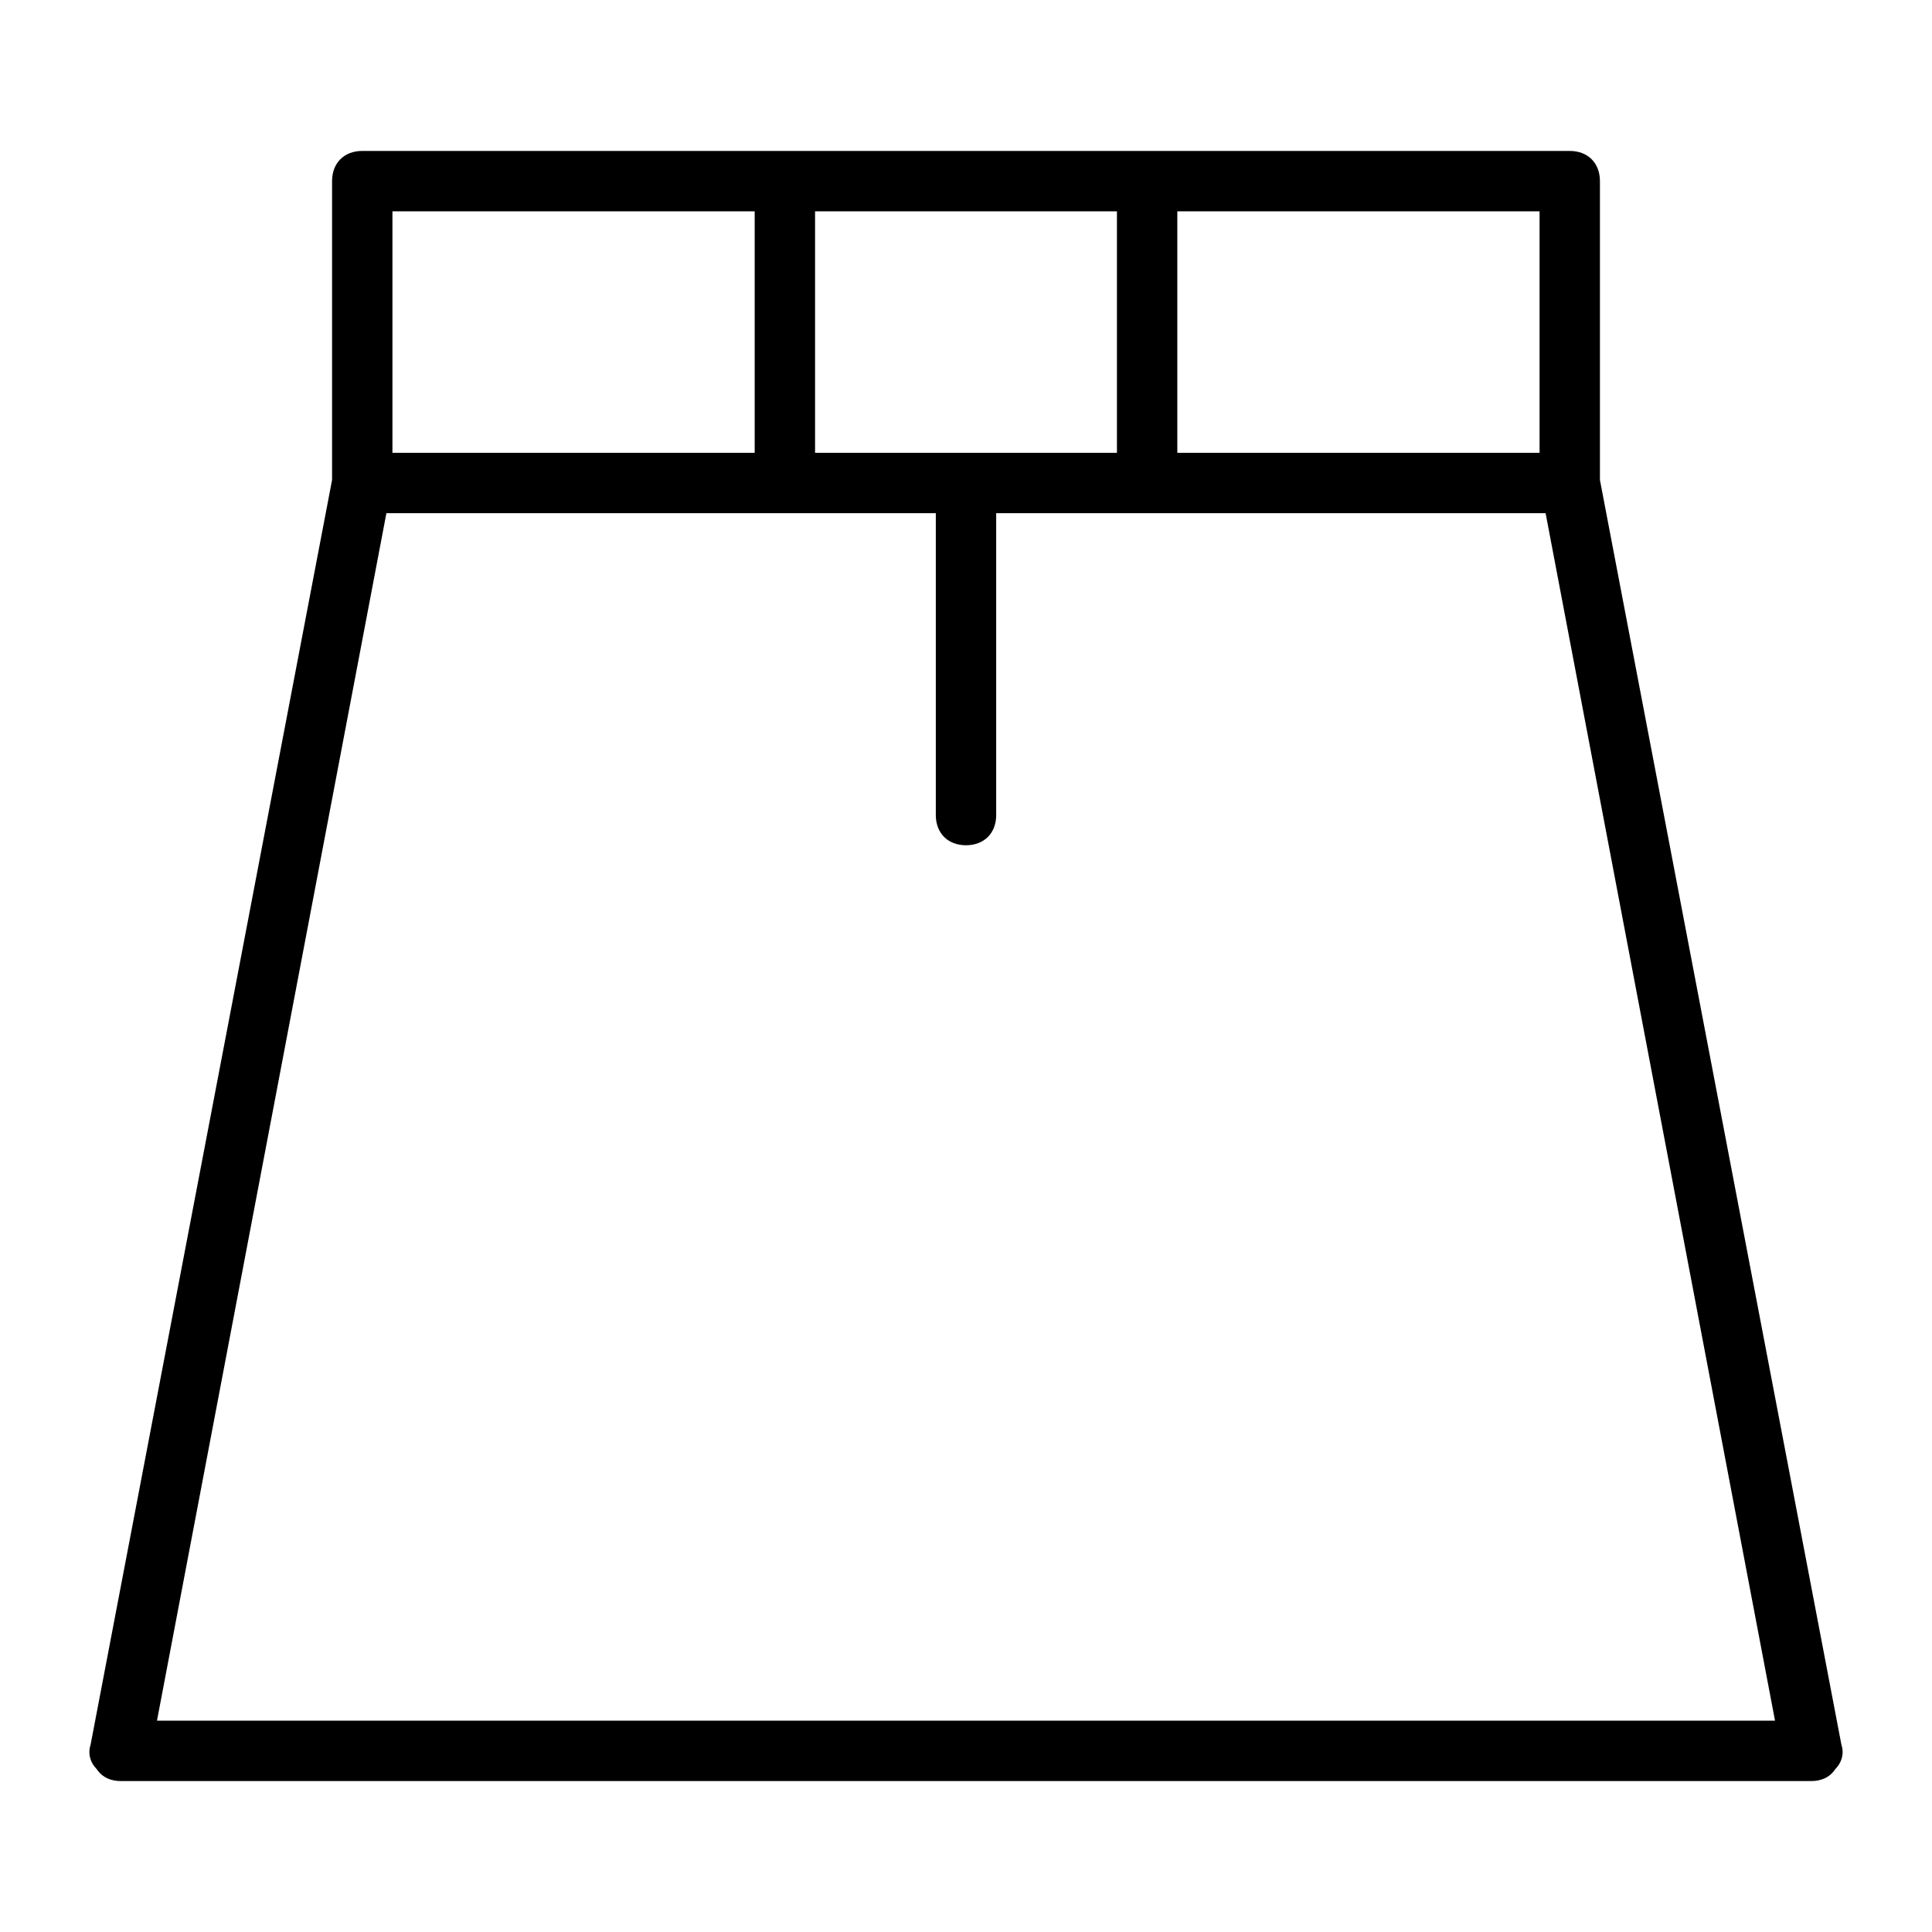 <?xml version="1.0" encoding="utf-8"?>
<!-- Generator: Adobe Illustrator 19.1.0, SVG Export Plug-In . SVG Version: 6.00 Build 0)  -->
<!DOCTYPE svg PUBLIC "-//W3C//DTD SVG 1.1//EN" "http://www.w3.org/Graphics/SVG/1.1/DTD/svg11.dtd">
<svg version="1.1" id="Layer_1" xmlns="http://www.w3.org/2000/svg" xmlns:xlink="http://www.w3.org/1999/xlink" x="0px" y="0px"
	 width="64px" height="64px" viewBox="0 0 64 64" enable-background="new 0 0 64 64" xml:space="preserve">
<path d="M52,5H12c-0.6,0-1,0.4-1,1v9.9L3,57.8c-0.1,0.3,0,0.6,0.2,0.8C3.4,58.9,3.7,59,4,59h56c0.3,0,0.6-0.1,0.8-0.4
	c0.2-0.2,0.3-0.5,0.2-0.8l-8-41.9V6C53,5.4,52.6,5,52,5z M27,15V7h10v8H27z M39,7h12v8H39V7z M13,7h12v8H13V7z M5.2,57l7.6-40H31v10
	c0,0.6,0.4,1,1,1s1-0.4,1-1V17h18.2l7.6,40H5.2z"/>
</svg>
